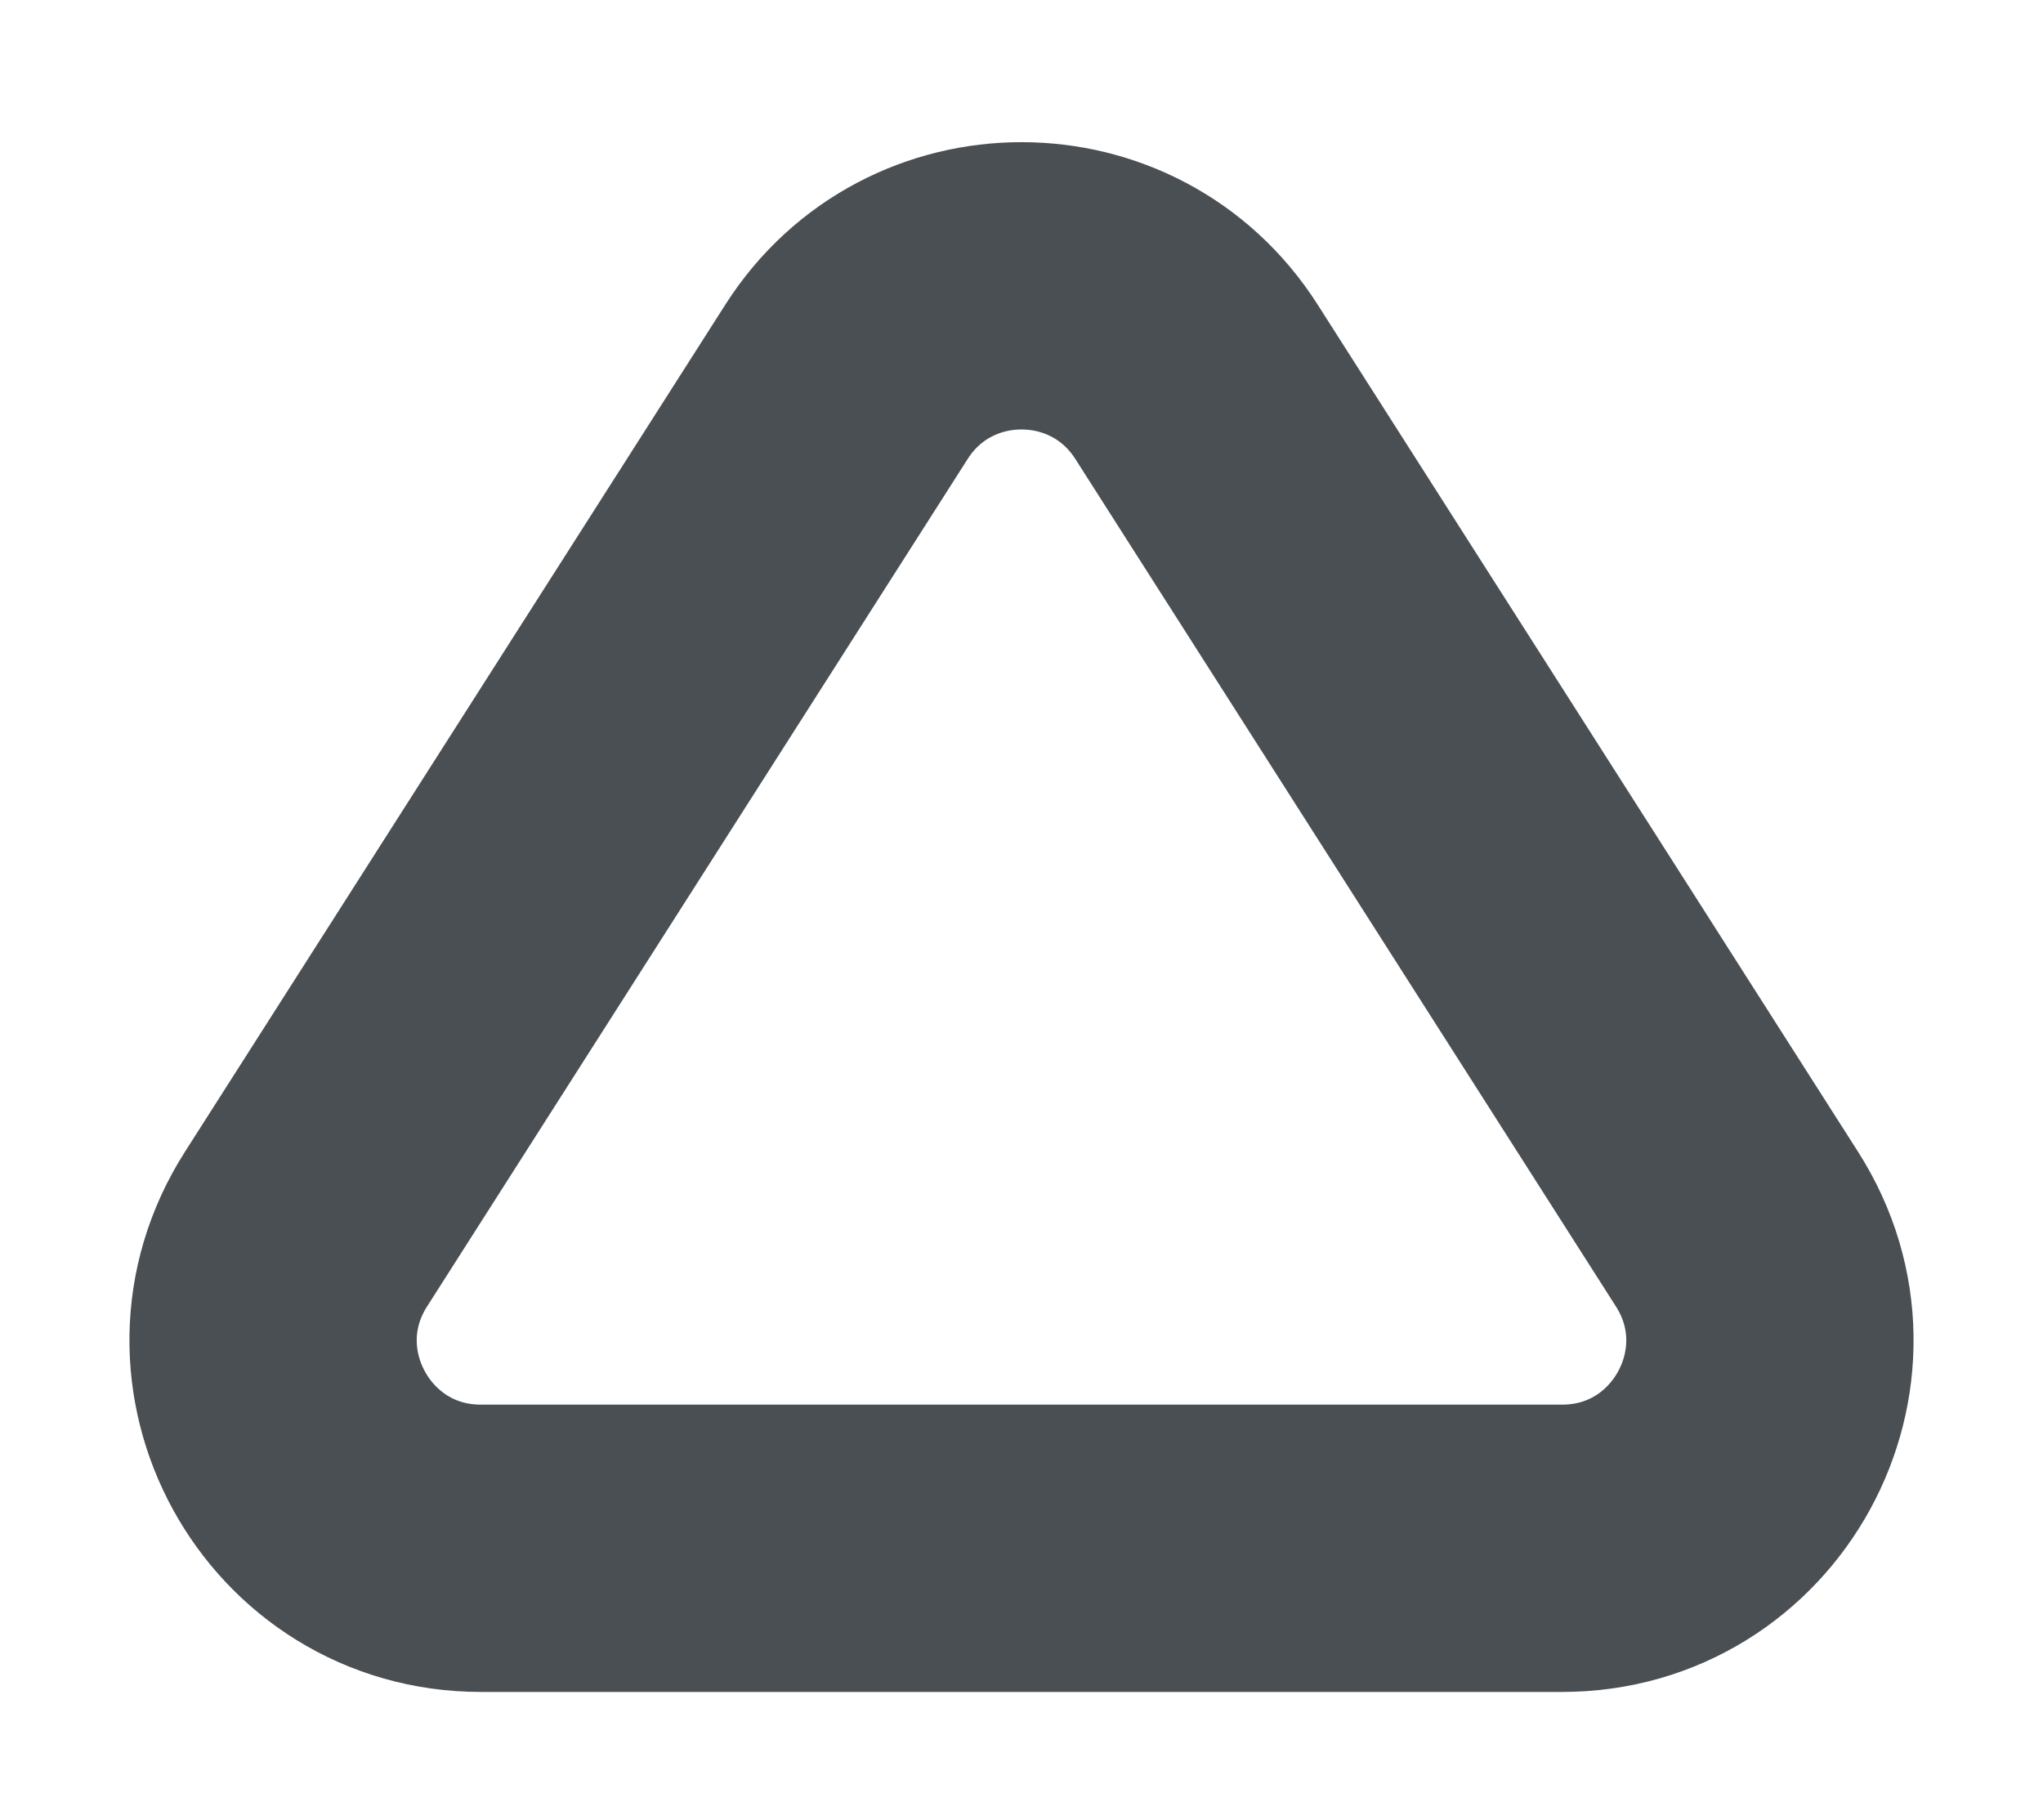 <svg width="64" height="57" viewBox="0 0 64 57" fill="none" xmlns="http://www.w3.org/2000/svg">
<g filter="url(#filter0_d)">
<path d="M37.48 7.957L54.415 34.504C57.175 38.831 54.067 44.5 48.935 44.5H15.065C9.933 44.5 6.825 38.831 9.585 34.504L26.52 7.957C29.075 3.952 34.925 3.952 37.48 7.957Z" stroke="#4A4F54" stroke-width="9" stroke-linecap="square"/>
</g>
<defs>
<filter id="filter0_d" x="0.047" y="0.453" width="63.906" height="56.547" filterUnits="userSpaceOnUse" color-interpolation-filters="sRGB">
<feFlood flood-opacity="0" result="BackgroundImageFix"/>
<feColorMatrix in="SourceAlpha" type="matrix" values="0 0 0 0 0 0 0 0 0 0 0 0 0 0 0 0 0 0 127 0"/>
<feOffset dy="4"/>
<feGaussianBlur stdDeviation="2"/>
<feColorMatrix type="matrix" values="0 0 0 0 0 0 0 0 0 0 0 0 0 0 0 0 0 0 0.25 0"/>
<feBlend mode="normal" in2="BackgroundImageFix" result="effect1_dropShadow"/>
<feBlend mode="normal" in="SourceGraphic" in2="effect1_dropShadow" result="shape"/>
</filter>
</defs>
</svg>
